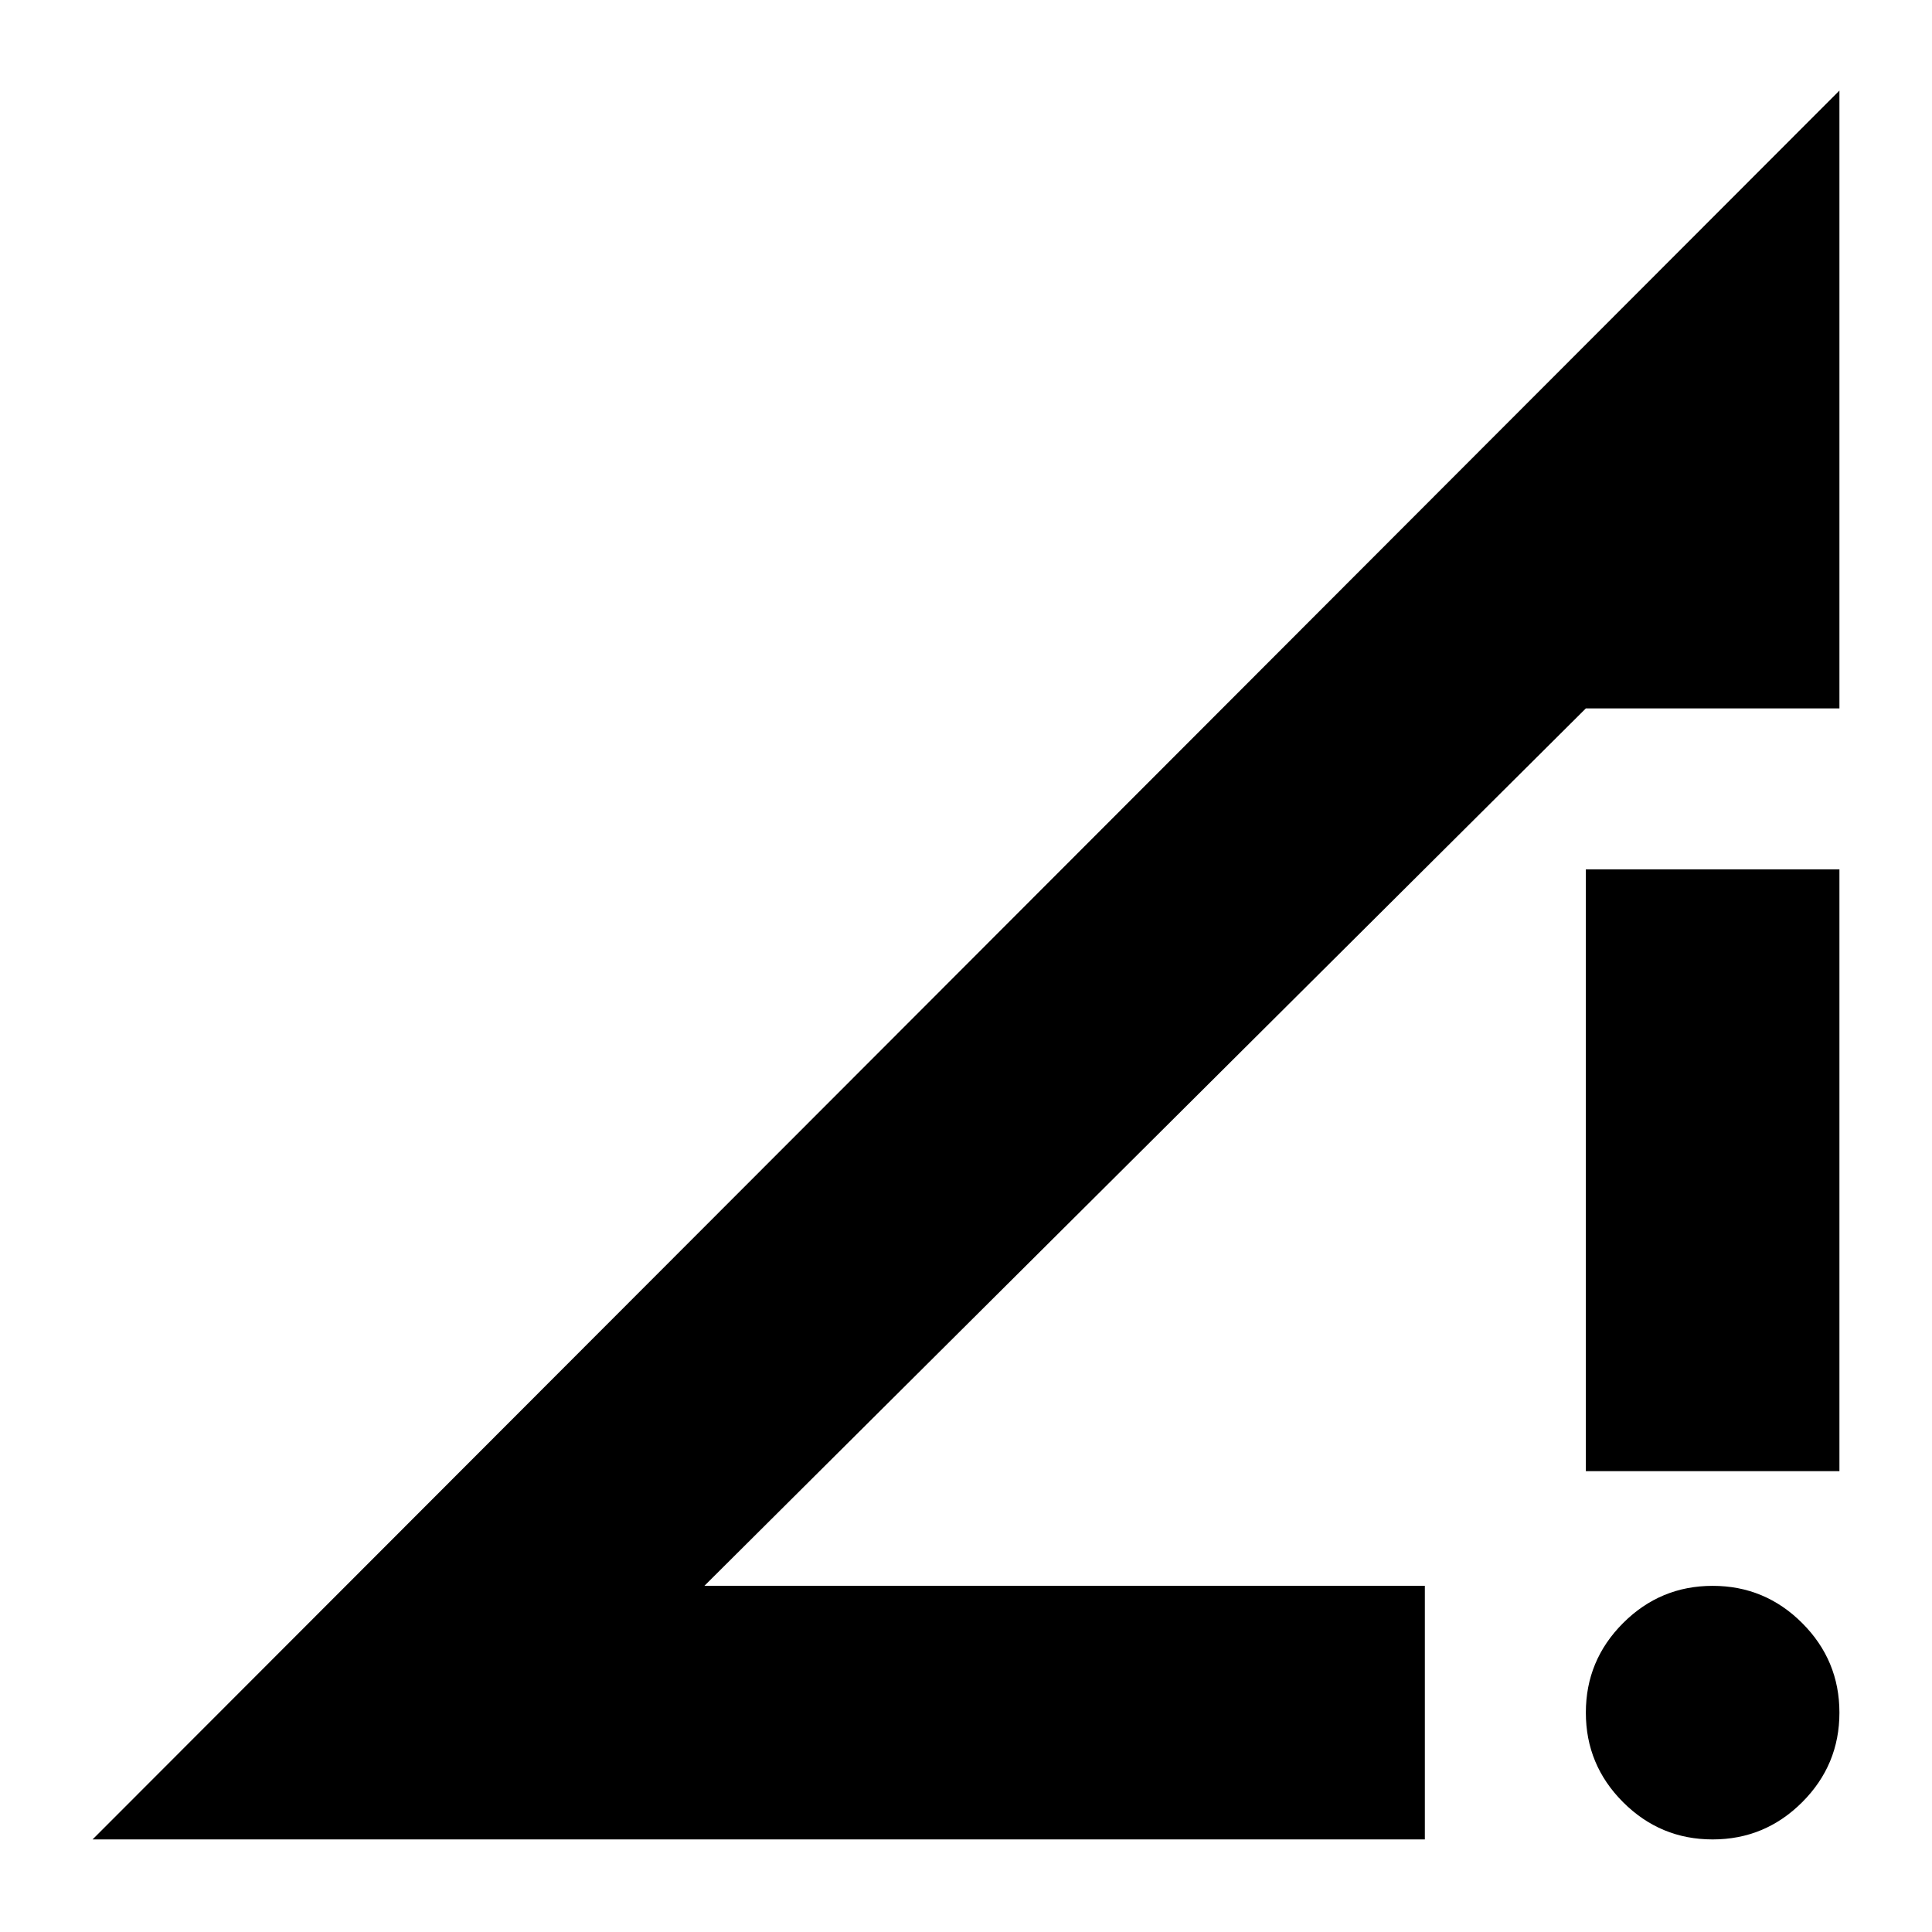 <svg xmlns="http://www.w3.org/2000/svg" height="24" viewBox="0 -960 960 960" width="24"><path d="m46-46 868-869v307H788L350-172h358v126H46Zm805 0q-26 0-44.5-18.5T788-109q0-26 18.5-44.5T851-172q26 0 44.5 18.5T914-109q0 26-18.5 44.5T851-46Zm-63-183v-299h126v299H788Z"/></svg>